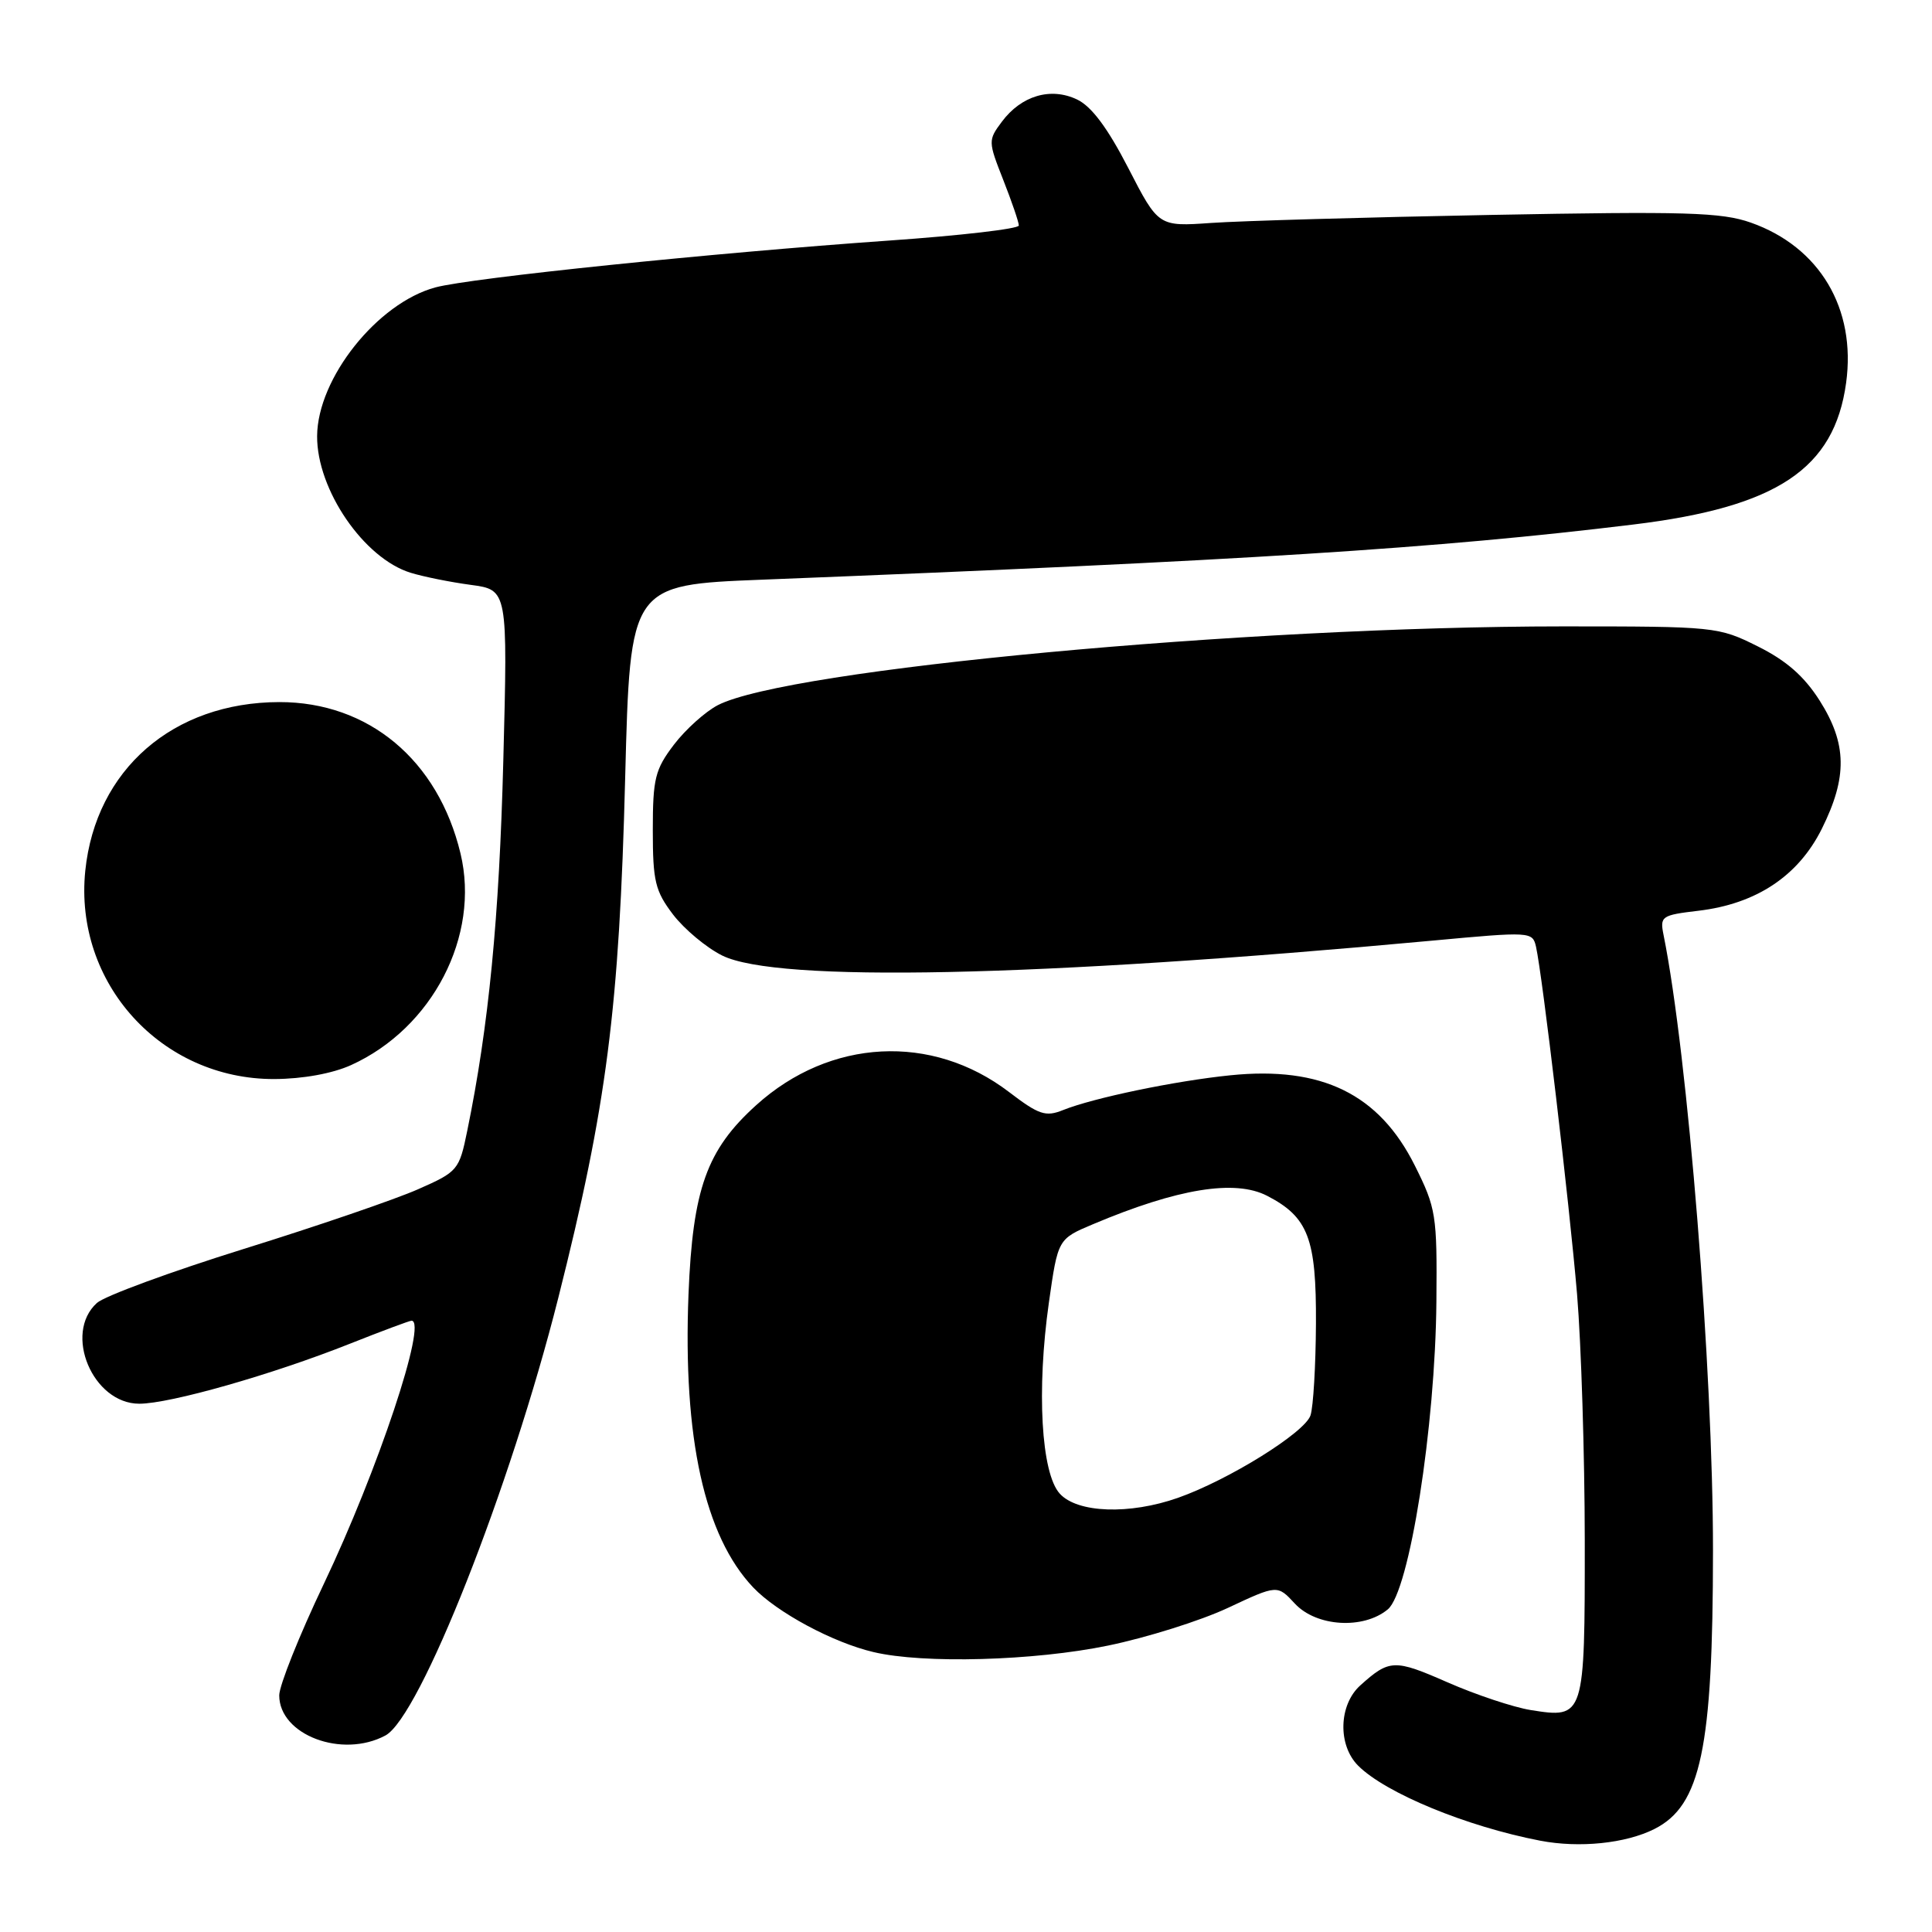 <?xml version="1.0" encoding="UTF-8" standalone="no"?>
<!DOCTYPE svg PUBLIC "-//W3C//DTD SVG 1.1//EN" "http://www.w3.org/Graphics/SVG/1.1/DTD/svg11.dtd" >
<svg xmlns="http://www.w3.org/2000/svg" xmlns:xlink="http://www.w3.org/1999/xlink" version="1.1" viewBox="0 0 256 256">
 <g >
 <path fill="currentColor"
d=" M 219.22 242.35 C 225.38 239.25 226.97 231.66 226.98 205.50 C 226.99 181.48 223.64 139.79 220.43 123.89 C 219.93 121.41 220.15 121.26 225.05 120.68 C 232.72 119.77 238.28 116.08 241.40 109.82 C 244.81 102.97 244.74 98.56 241.12 92.84 C 239.06 89.60 236.70 87.53 232.92 85.65 C 227.69 83.04 227.28 83.00 207.05 83.00 C 165.05 83.01 104.33 88.68 95.11 93.44 C 93.46 94.30 90.84 96.65 89.30 98.67 C 86.80 101.96 86.50 103.15 86.50 110.00 C 86.50 116.77 86.81 118.06 89.19 121.19 C 90.68 123.13 93.60 125.57 95.69 126.61 C 102.94 130.21 137.31 129.49 189.78 124.64 C 202.84 123.43 203.07 123.44 203.53 125.45 C 204.38 129.23 207.94 159.37 208.97 171.50 C 209.52 178.10 209.98 192.78 209.99 204.13 C 210.00 227.59 209.96 227.73 202.82 226.59 C 200.53 226.22 195.57 224.57 191.81 222.92 C 184.77 219.83 184.11 219.85 180.25 223.32 C 177.38 225.90 177.24 231.24 179.96 233.96 C 183.60 237.60 194.32 242.02 204.08 243.90 C 209.28 244.90 215.41 244.27 219.22 242.35 Z  M 51.07 229.96 C 55.63 227.52 67.60 197.23 73.97 172.00 C 80.40 146.53 82.06 133.65 82.84 103.00 C 83.50 77.50 83.50 77.50 101.00 76.81 C 165.24 74.27 190.37 72.68 216.44 69.50 C 235.46 67.19 243.06 62.13 244.62 50.73 C 245.97 40.89 241.12 32.72 232.00 29.50 C 228.12 28.13 223.36 27.99 197.50 28.48 C 181.00 28.79 164.35 29.27 160.50 29.54 C 153.50 30.03 153.50 30.03 149.50 22.26 C 146.76 16.94 144.62 14.08 142.71 13.18 C 139.22 11.52 135.33 12.67 132.75 16.13 C 130.92 18.58 130.93 18.74 132.94 23.85 C 134.07 26.72 135.00 29.44 135.00 29.88 C 135.00 30.32 127.24 31.22 117.75 31.88 C 94.49 33.51 62.38 36.82 57.70 38.08 C 50.01 40.15 42.07 50.12 42.02 57.78 C 41.97 64.88 48.23 74.01 54.43 75.90 C 56.12 76.42 59.70 77.14 62.39 77.50 C 67.28 78.16 67.28 78.16 66.69 100.83 C 66.15 121.65 64.76 135.97 61.91 149.85 C 60.85 155.04 60.67 155.26 55.40 157.58 C 52.43 158.90 42.04 162.46 32.33 165.48 C 22.62 168.51 13.85 171.73 12.84 172.65 C 8.37 176.69 12.29 186.00 18.46 186.00 C 22.53 186.00 36.08 182.14 46.39 178.04 C 50.60 176.37 54.27 175.00 54.53 175.00 C 56.68 175.00 50.07 194.83 42.90 209.89 C 39.65 216.71 37.00 223.35 37.00 224.64 C 37.00 229.89 45.33 233.04 51.07 229.96 Z  M 146.81 218.05 C 151.93 217.00 159.08 214.75 162.69 213.06 C 169.26 209.98 169.26 209.98 171.58 212.49 C 174.42 215.55 180.65 215.94 183.89 213.25 C 186.75 210.88 190.19 189.08 190.33 172.44 C 190.43 160.97 190.29 160.09 187.47 154.44 C 182.73 144.96 175.14 141.25 163.04 142.48 C 155.72 143.22 144.87 145.48 140.86 147.09 C 138.55 148.02 137.66 147.72 133.69 144.69 C 123.48 136.90 109.98 137.60 100.21 146.43 C 93.64 152.36 91.79 157.54 91.23 171.50 C 90.48 190.54 93.35 203.54 99.80 210.34 C 102.94 213.65 110.37 217.65 115.75 218.91 C 122.37 220.48 137.04 220.07 146.81 218.05 Z  M 46.52 141.13 C 57.32 136.23 63.64 124.00 61.02 113.09 C 58.05 100.71 48.83 93.01 37.00 93.03 C 22.93 93.06 12.68 101.97 11.30 115.38 C 9.78 130.27 21.37 143.03 36.36 142.98 C 40.13 142.96 44.05 142.25 46.52 141.13 Z  M 140.42 197.91 C 137.96 195.20 137.34 184.20 138.98 172.62 C 140.18 164.17 140.18 164.17 144.84 162.21 C 156.05 157.48 163.64 156.25 167.90 158.45 C 173.35 161.27 174.43 164.10 174.37 175.40 C 174.34 180.95 174.02 186.42 173.65 187.54 C 172.92 189.81 162.83 196.09 156.09 198.47 C 149.67 200.73 142.75 200.49 140.42 197.91 Z "/>
</g>
</svg>